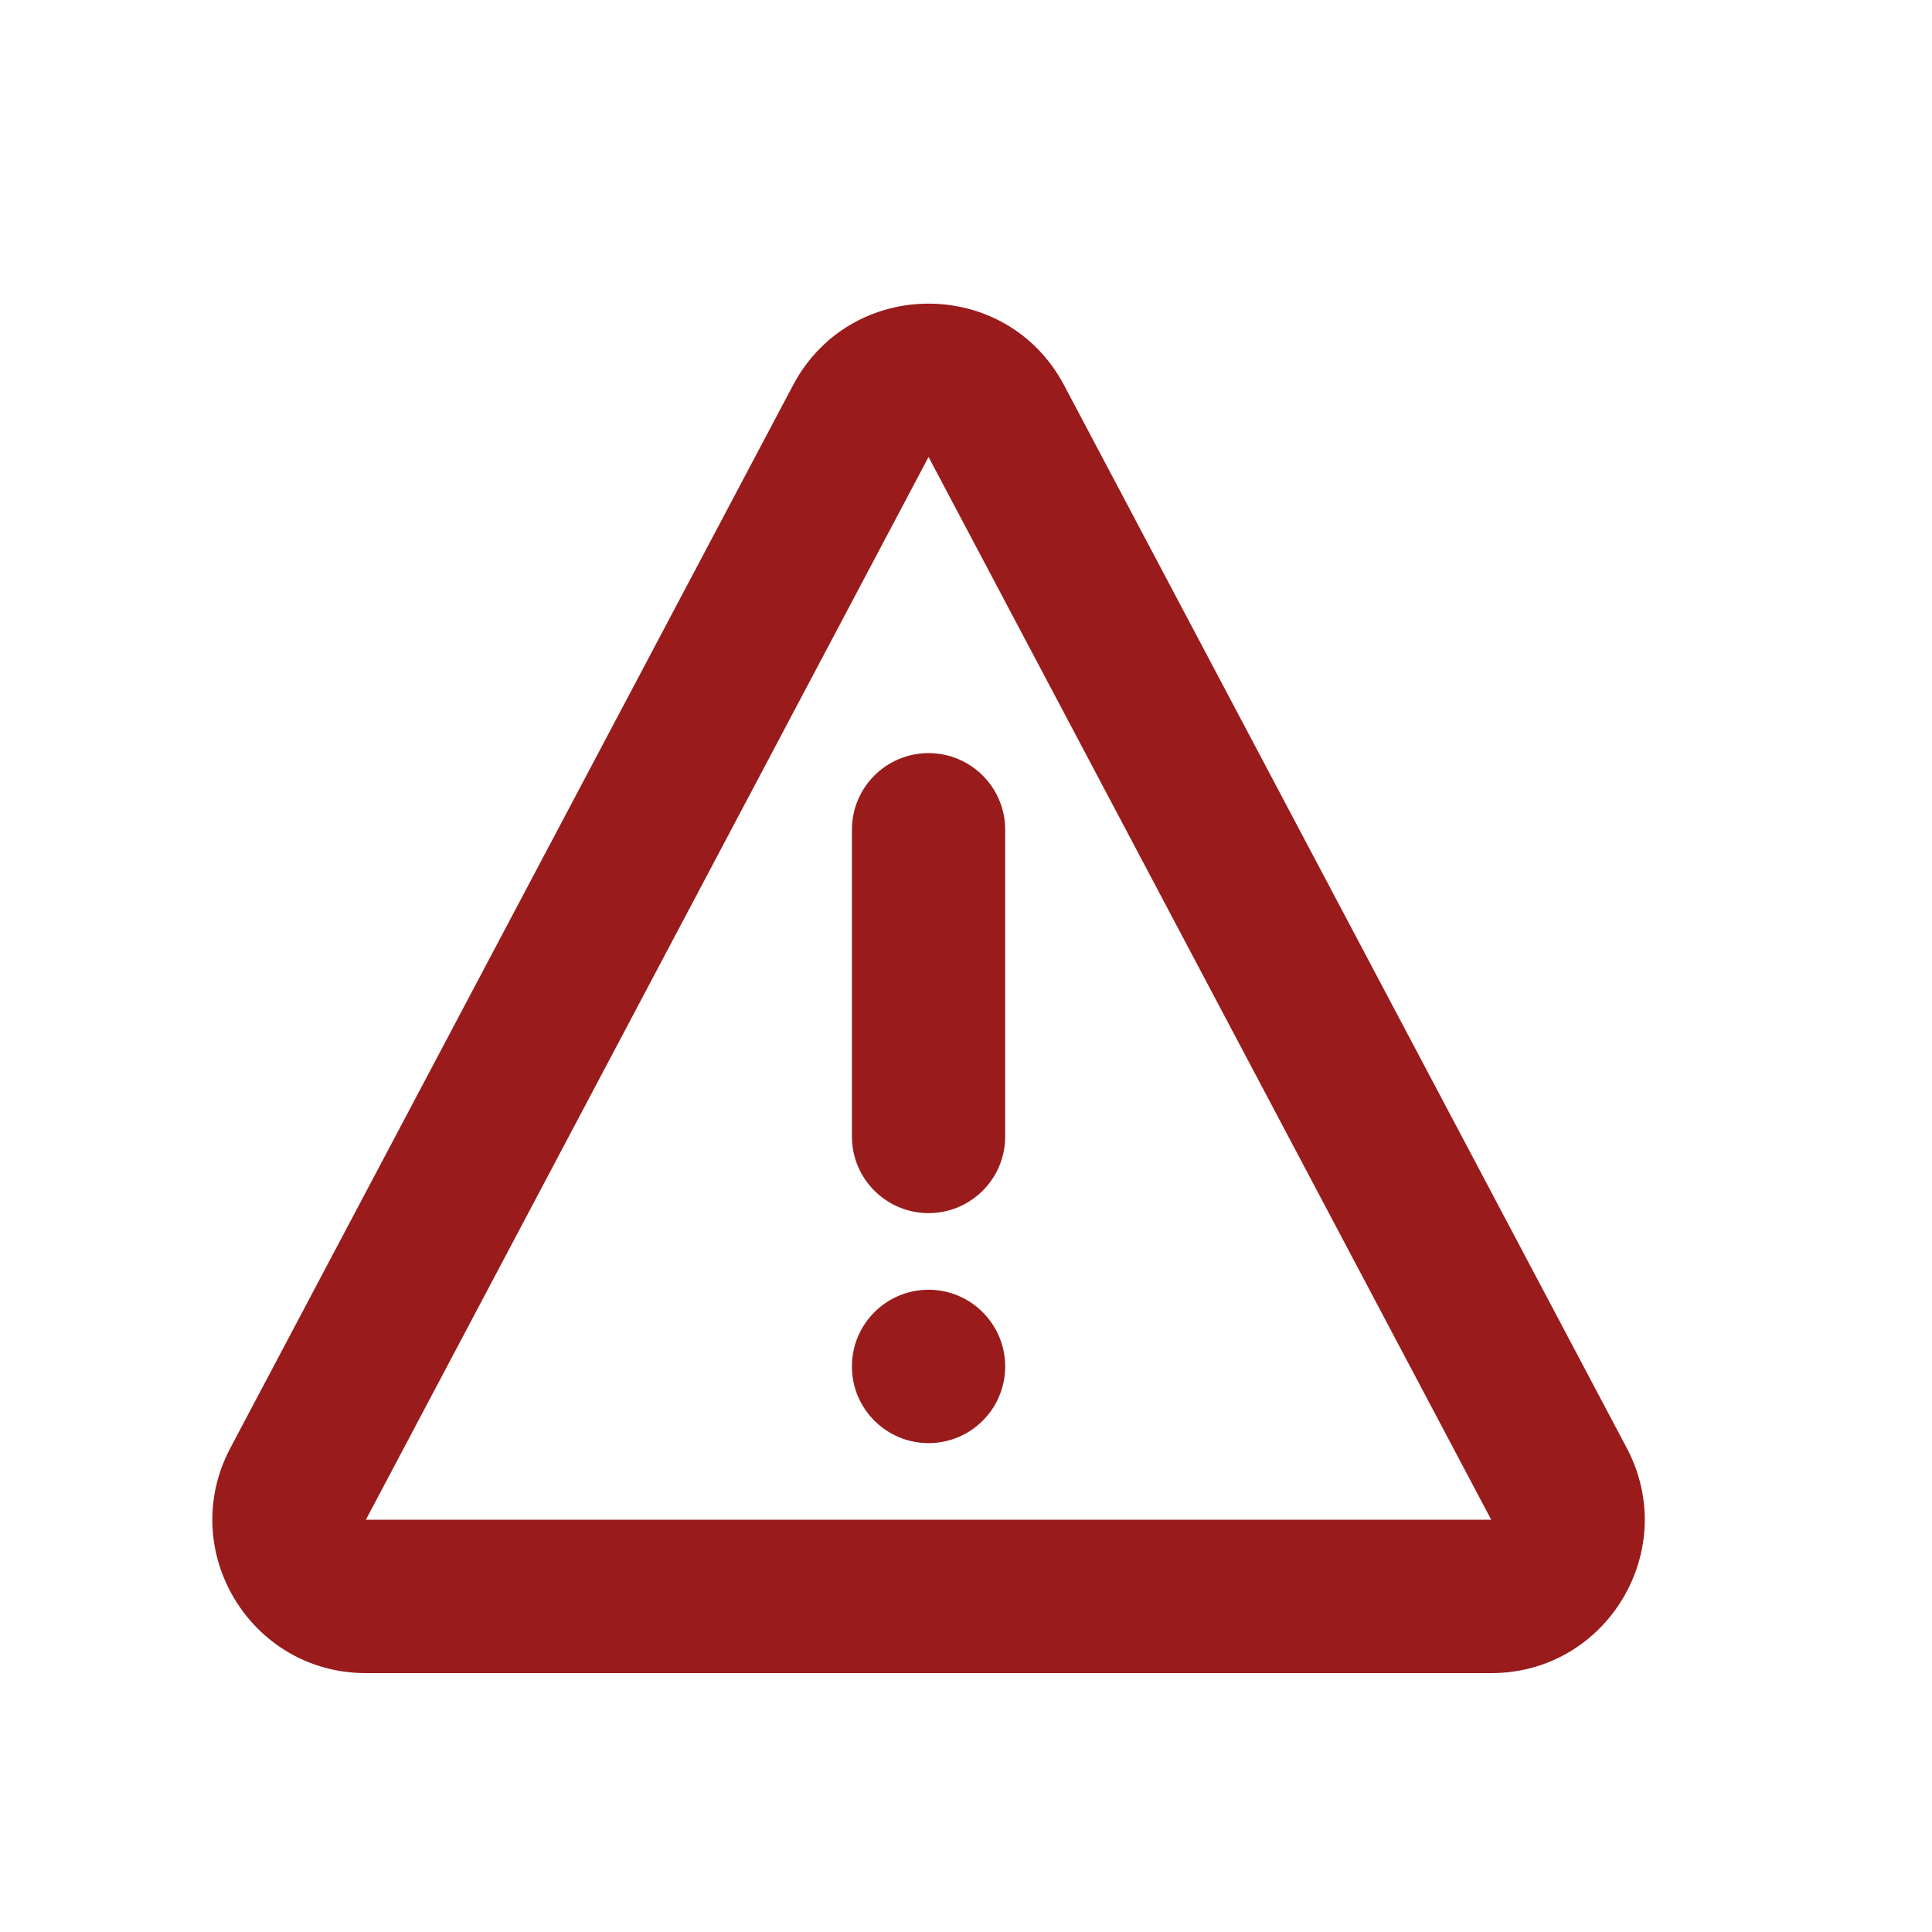 <svg width="21" height="21" viewBox="0 0 21 21" fill="none" xmlns="http://www.w3.org/2000/svg">
<path fill-rule="evenodd" clip-rule="evenodd" d="M8.62 4.187C9.246 3.005 10.94 3.005 11.566 4.187L17.682 15.739C18.27 16.849 17.465 18.186 16.209 18.186H3.977C2.721 18.186 1.916 16.85 2.504 15.739L8.62 4.187ZM16.209 16.519L10.093 4.967L3.977 16.519L16.209 16.519Z" fill="#991B1B"/>
<path d="M9.26 9.019C9.26 8.559 9.633 8.186 10.093 8.186C10.553 8.186 10.926 8.559 10.926 9.019V12.353C10.926 12.813 10.553 13.186 10.093 13.186C9.633 13.186 9.26 12.813 9.26 12.353V9.019Z" fill="#991B1B"/>
<path d="M10.926 14.853C10.926 15.313 10.553 15.686 10.093 15.686C9.633 15.686 9.26 15.313 9.26 14.853C9.26 14.393 9.633 14.019 10.093 14.019C10.553 14.019 10.926 14.393 10.926 14.853Z" fill="#991B1B"/>
</svg>
